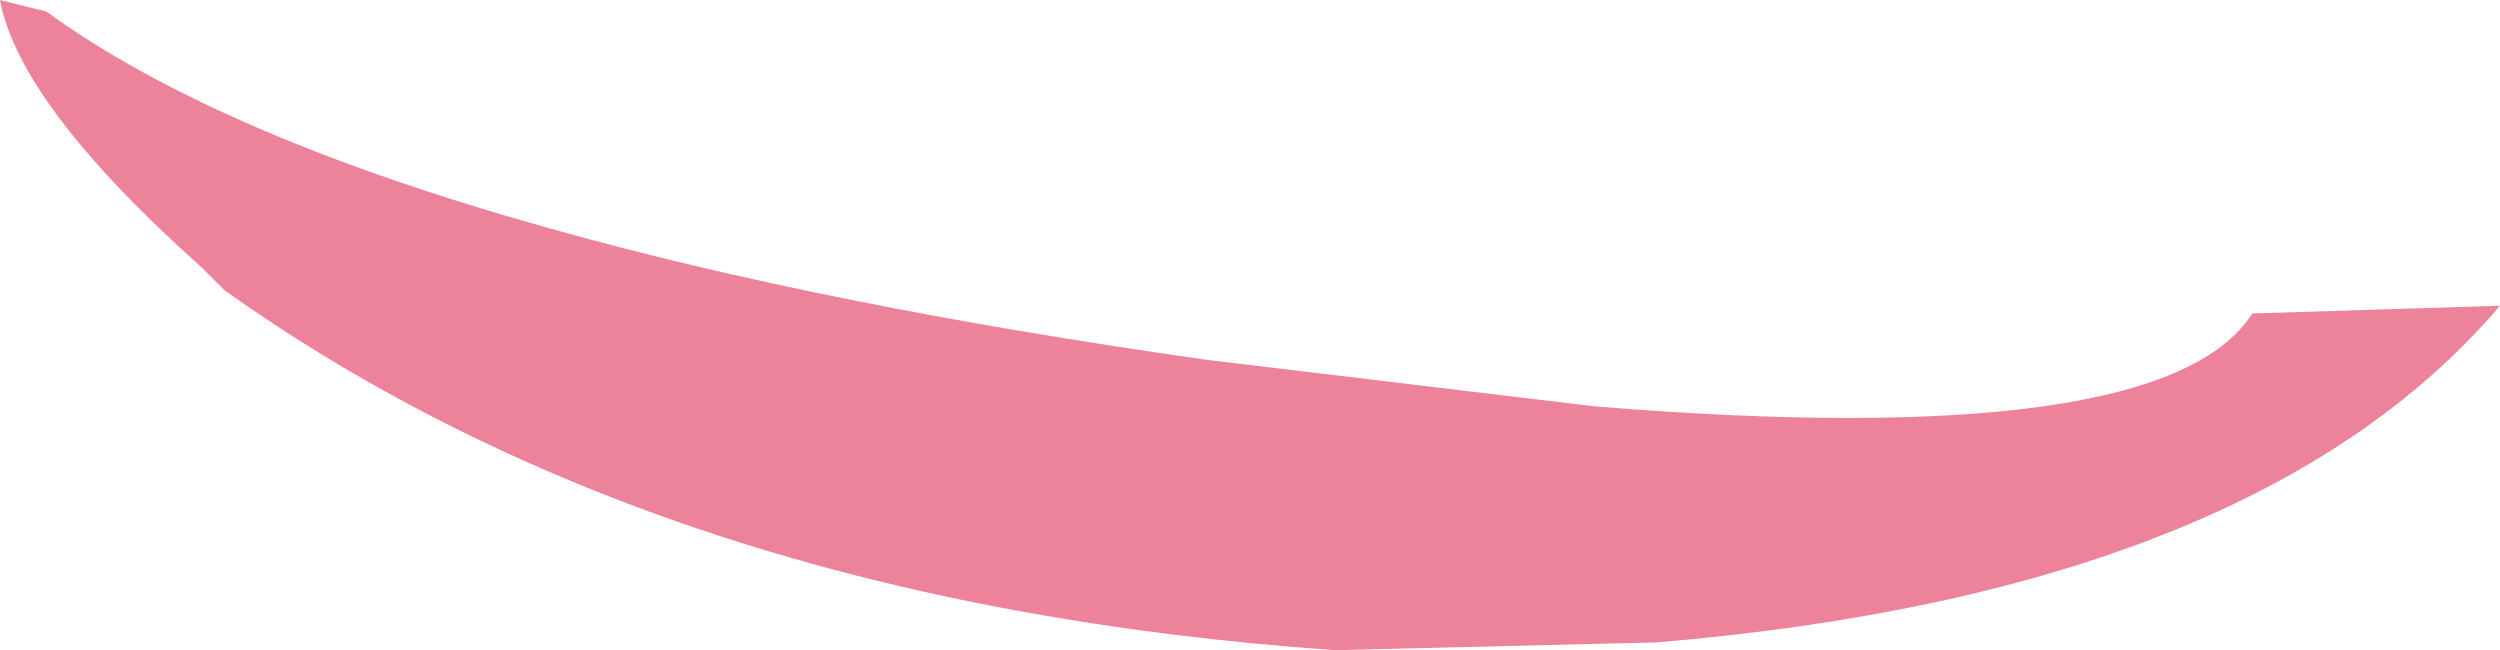 <?xml version="1.0" encoding="UTF-8" standalone="no"?>
<svg xmlns:xlink="http://www.w3.org/1999/xlink" height="8.4px" width="32.3px" xmlns="http://www.w3.org/2000/svg">
  <g transform="matrix(1.0, 0.0, 0.0, 1.0, 0.0, 4.2)">
    <path d="M2.6 -0.75 Q0.25 -2.85 0.0 -4.2 L0.6 -4.05 Q2.8 -2.45 7.1 -1.25 10.65 -0.25 15.6 0.45 L20.6 1.05 Q27.95 1.65 29.1 -0.15 L32.3 -0.25 Q29.15 3.45 21.4 4.1 L17.25 4.2 Q8.6 3.6 2.9 -0.45 L2.6 -0.75" fill="#ec839a" fill-rule="evenodd" stroke="none"/>
  </g>
</svg>
